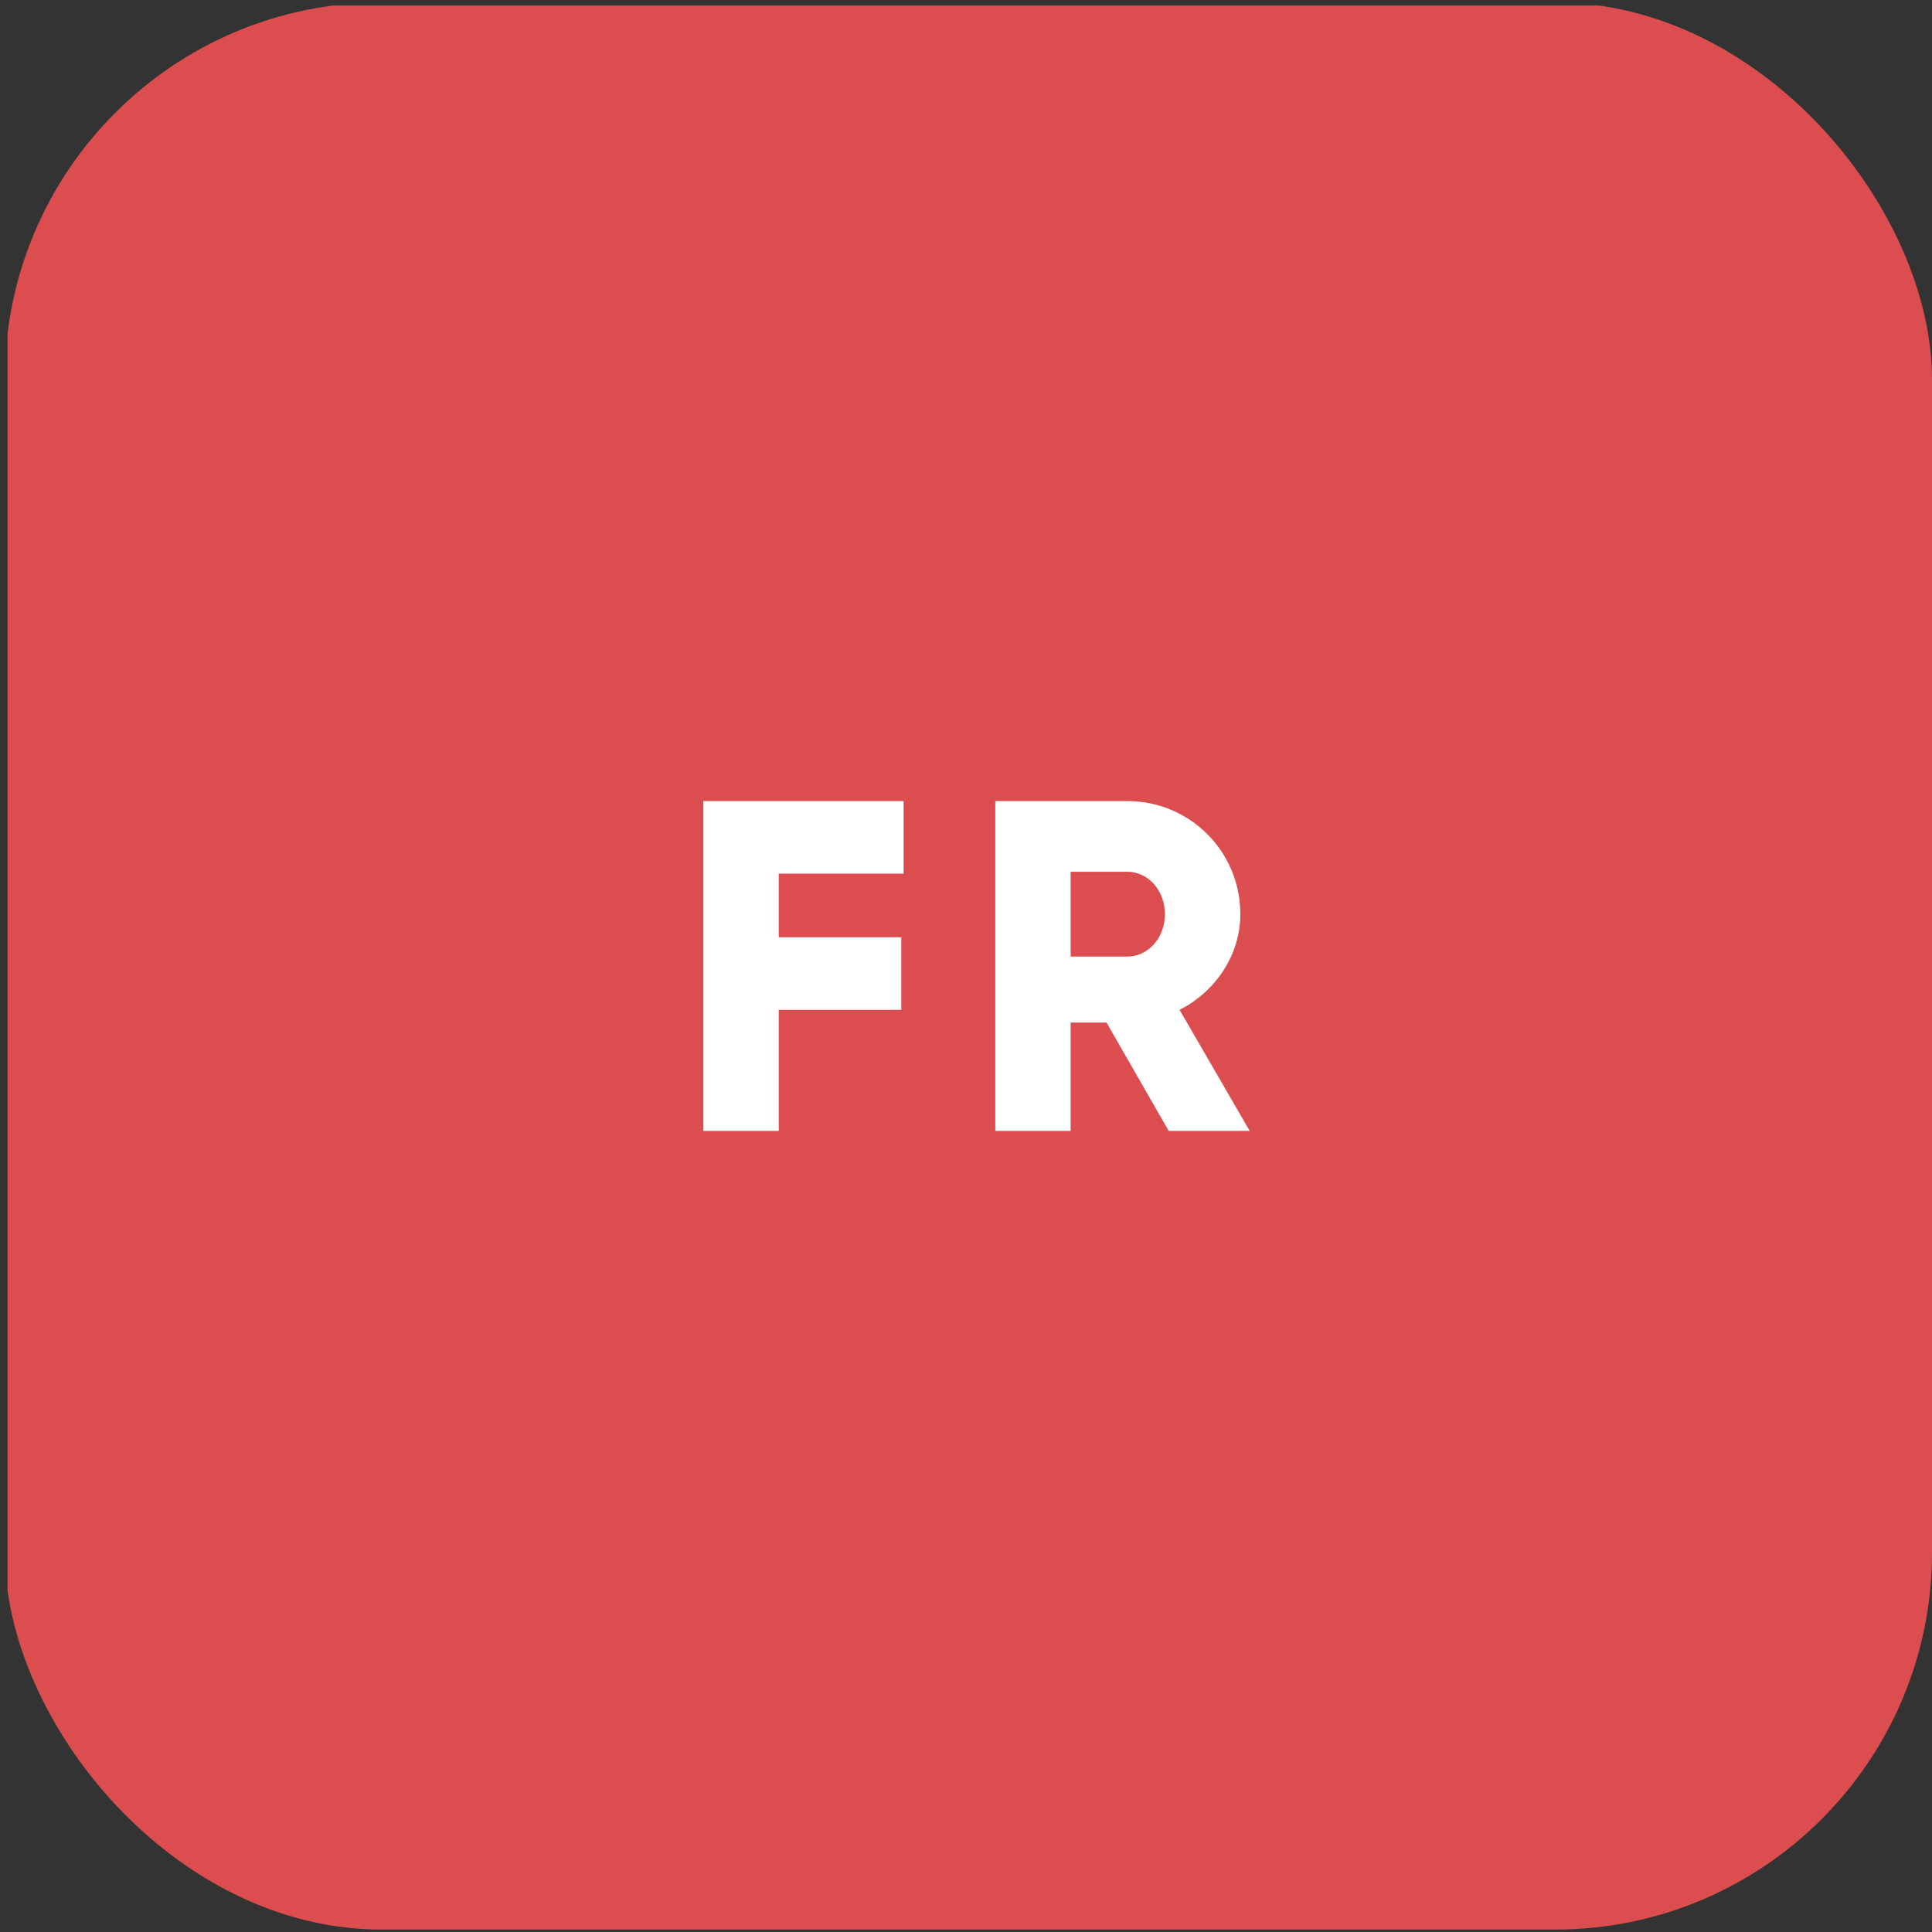 <svg width="41" height="41" viewBox="0 0 41 41" fill="none" xmlns="http://www.w3.org/2000/svg">
<rect x="0" y="0" width="41" height="41" fill="#333333" stroke="none"/>
<g clip-path="url(#clip0_6631_12135)">
<path d="M41.058 0.117H0.16V41.015H41.058V0.117Z" fill="#DB4D4E"/>
<path d="M19.176 18.54H16.526V19.89H19.126V21.43H16.526V24H14.926V17H19.176V18.54ZM24.802 24L23.482 21.7H22.721V24H21.122V17H23.922C25.252 17 26.322 18.07 26.322 19.4C26.322 20.26 25.802 21.04 25.032 21.43L26.521 24H24.802ZM22.721 18.5V20.3H23.922C24.361 20.3 24.721 19.91 24.721 19.4C24.721 18.89 24.361 18.5 23.922 18.5H22.721Z" fill="white"/>
</g>
<defs>
<clipPath id="clip0_6631_12135">
<rect x="0.102" y="0.051" width="40.898" height="40.898" rx="8" fill="white"/>
</clipPath>
</defs>
</svg>
